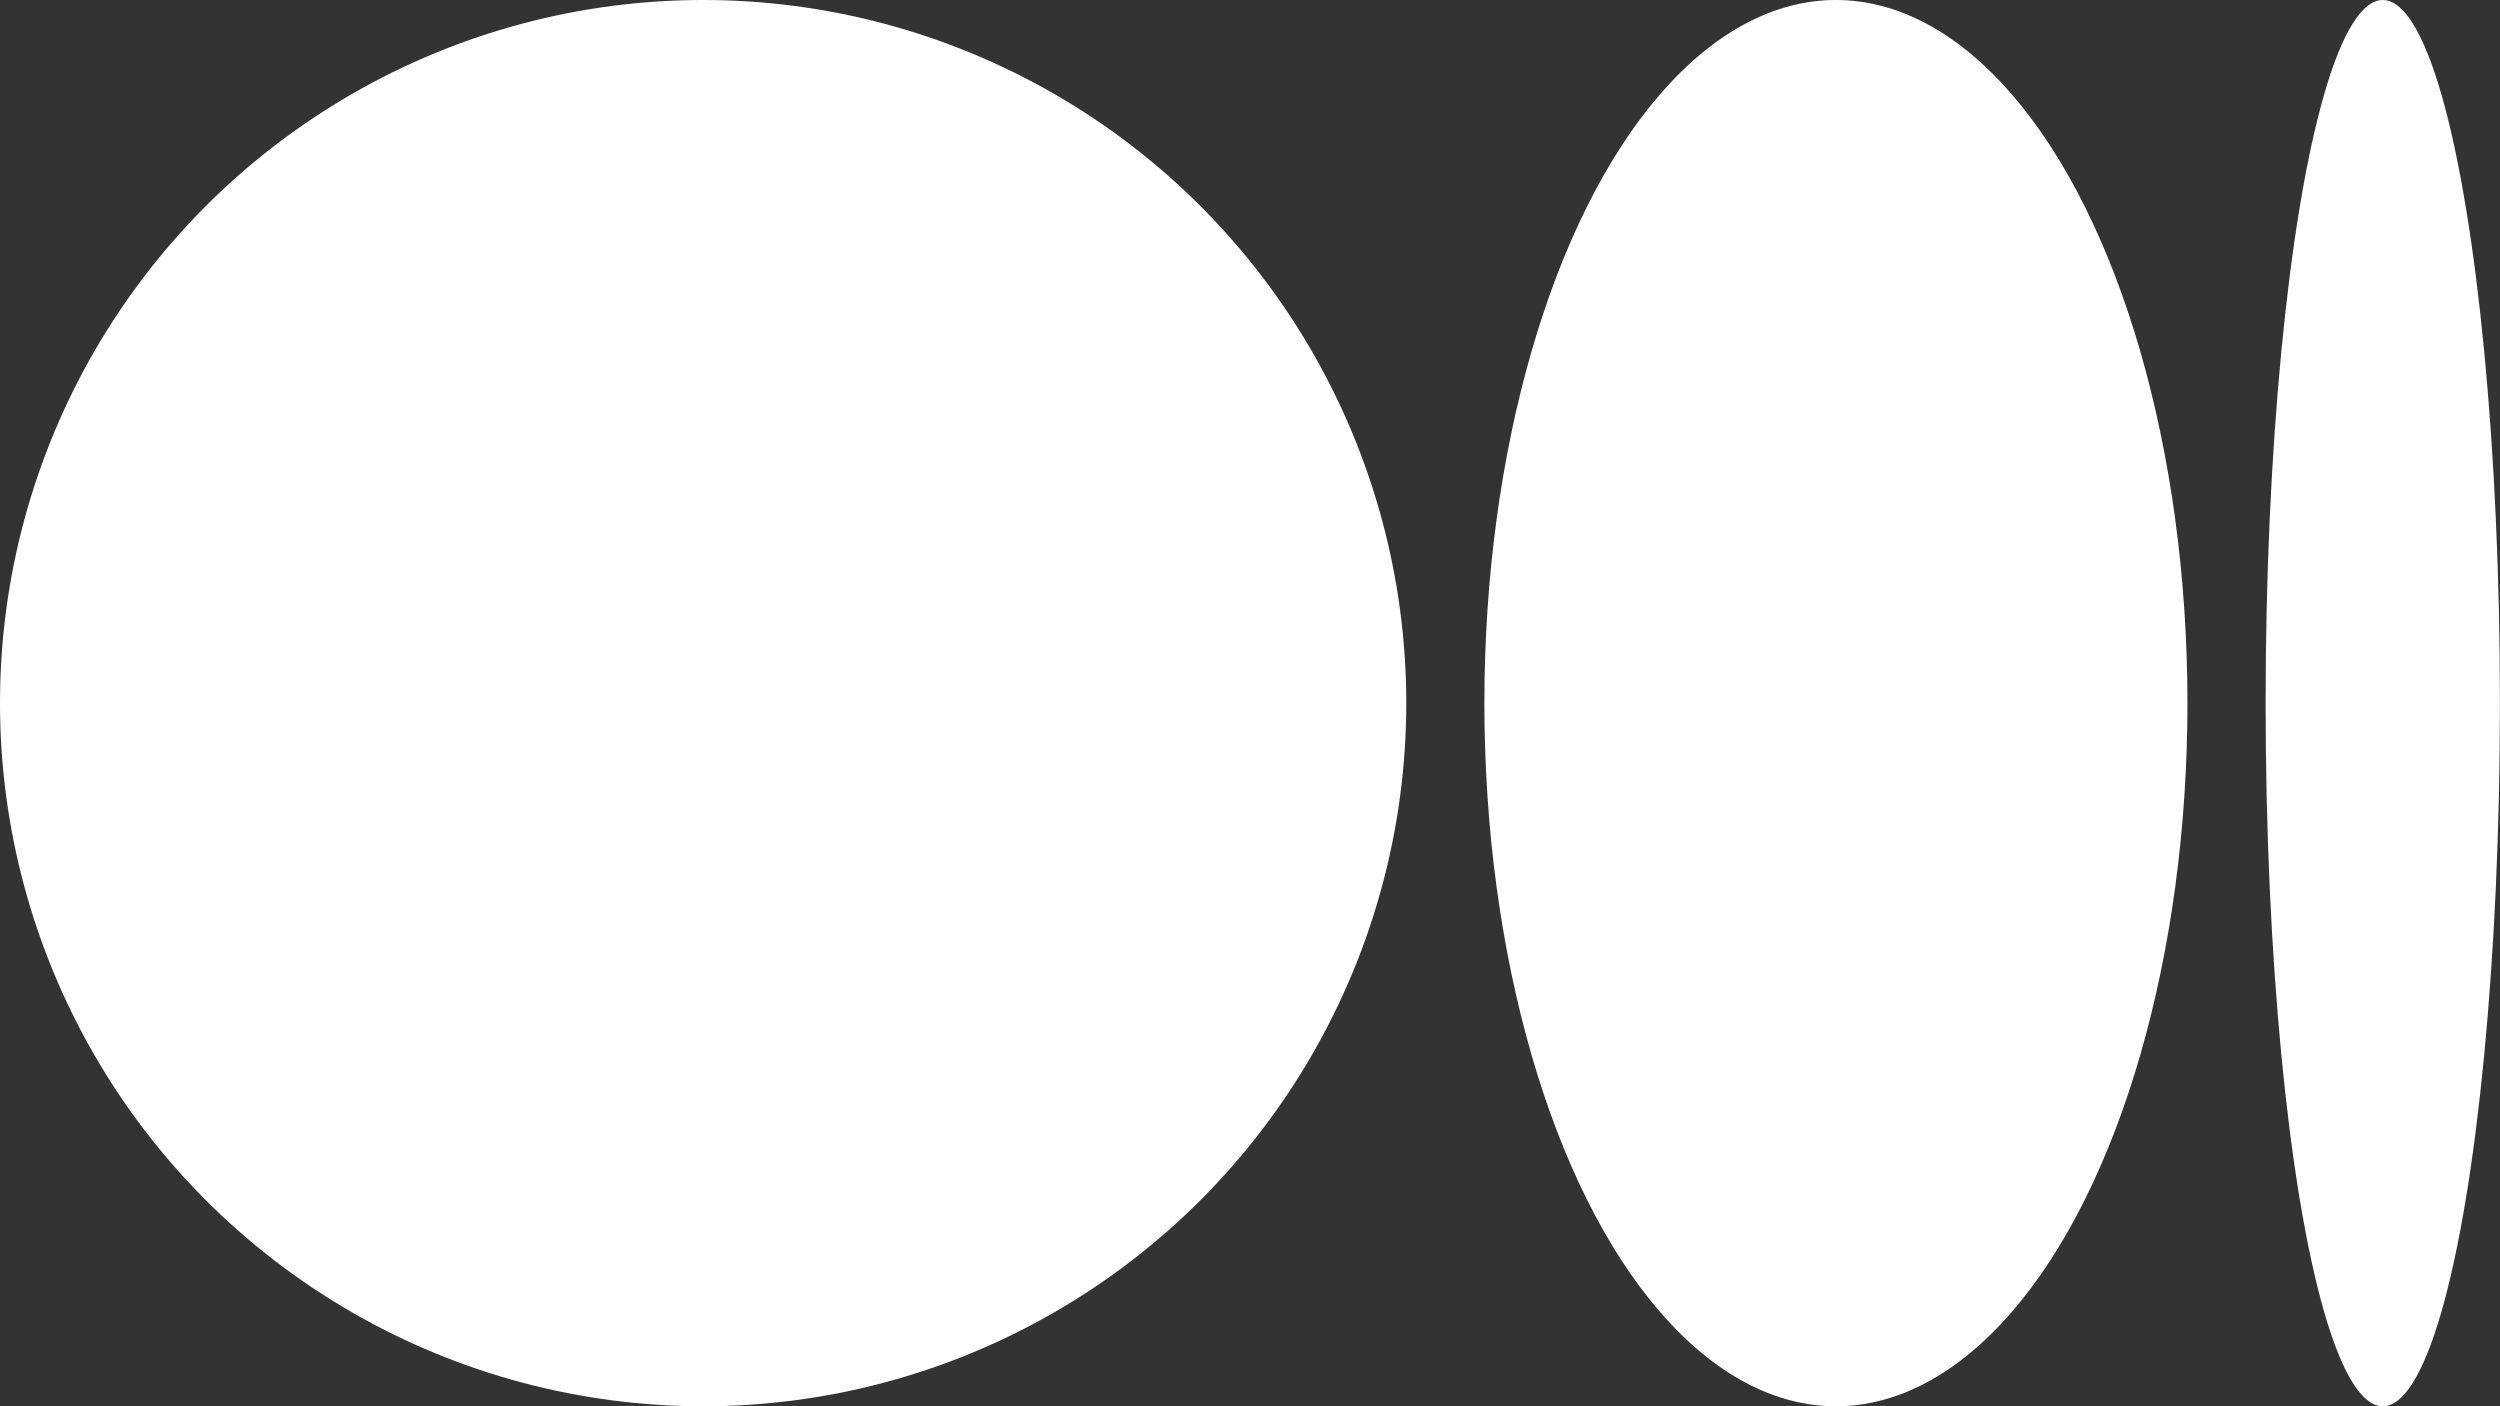 <svg xmlns="http://www.w3.org/2000/svg" width="34.826" height="19.59" viewBox="0 0 34.826 19.59">
    <rect x="0" y="0" width="34.826" height="19.59" fill="#333333" stroke="none"/>
    <g data-name="组 643" transform="translate(-1240.793 -8340.443)">
        <circle data-name="椭圆 33" cx="9.795" cy="9.795" r="9.795" transform="translate(1240.793 8340.443)" style="fill:#fff"/>
        <ellipse data-name="椭圆 34" cx="4.897" cy="9.795" rx="4.897" ry="9.795" transform="translate(1261.471 8340.443)" style="fill:#fff"/>
        <ellipse data-name="椭圆 35" cx="1.632" cy="9.795" rx="1.632" ry="9.795" transform="translate(1272.354 8340.443)" style="fill:#fff"/>
    </g>
</svg>
